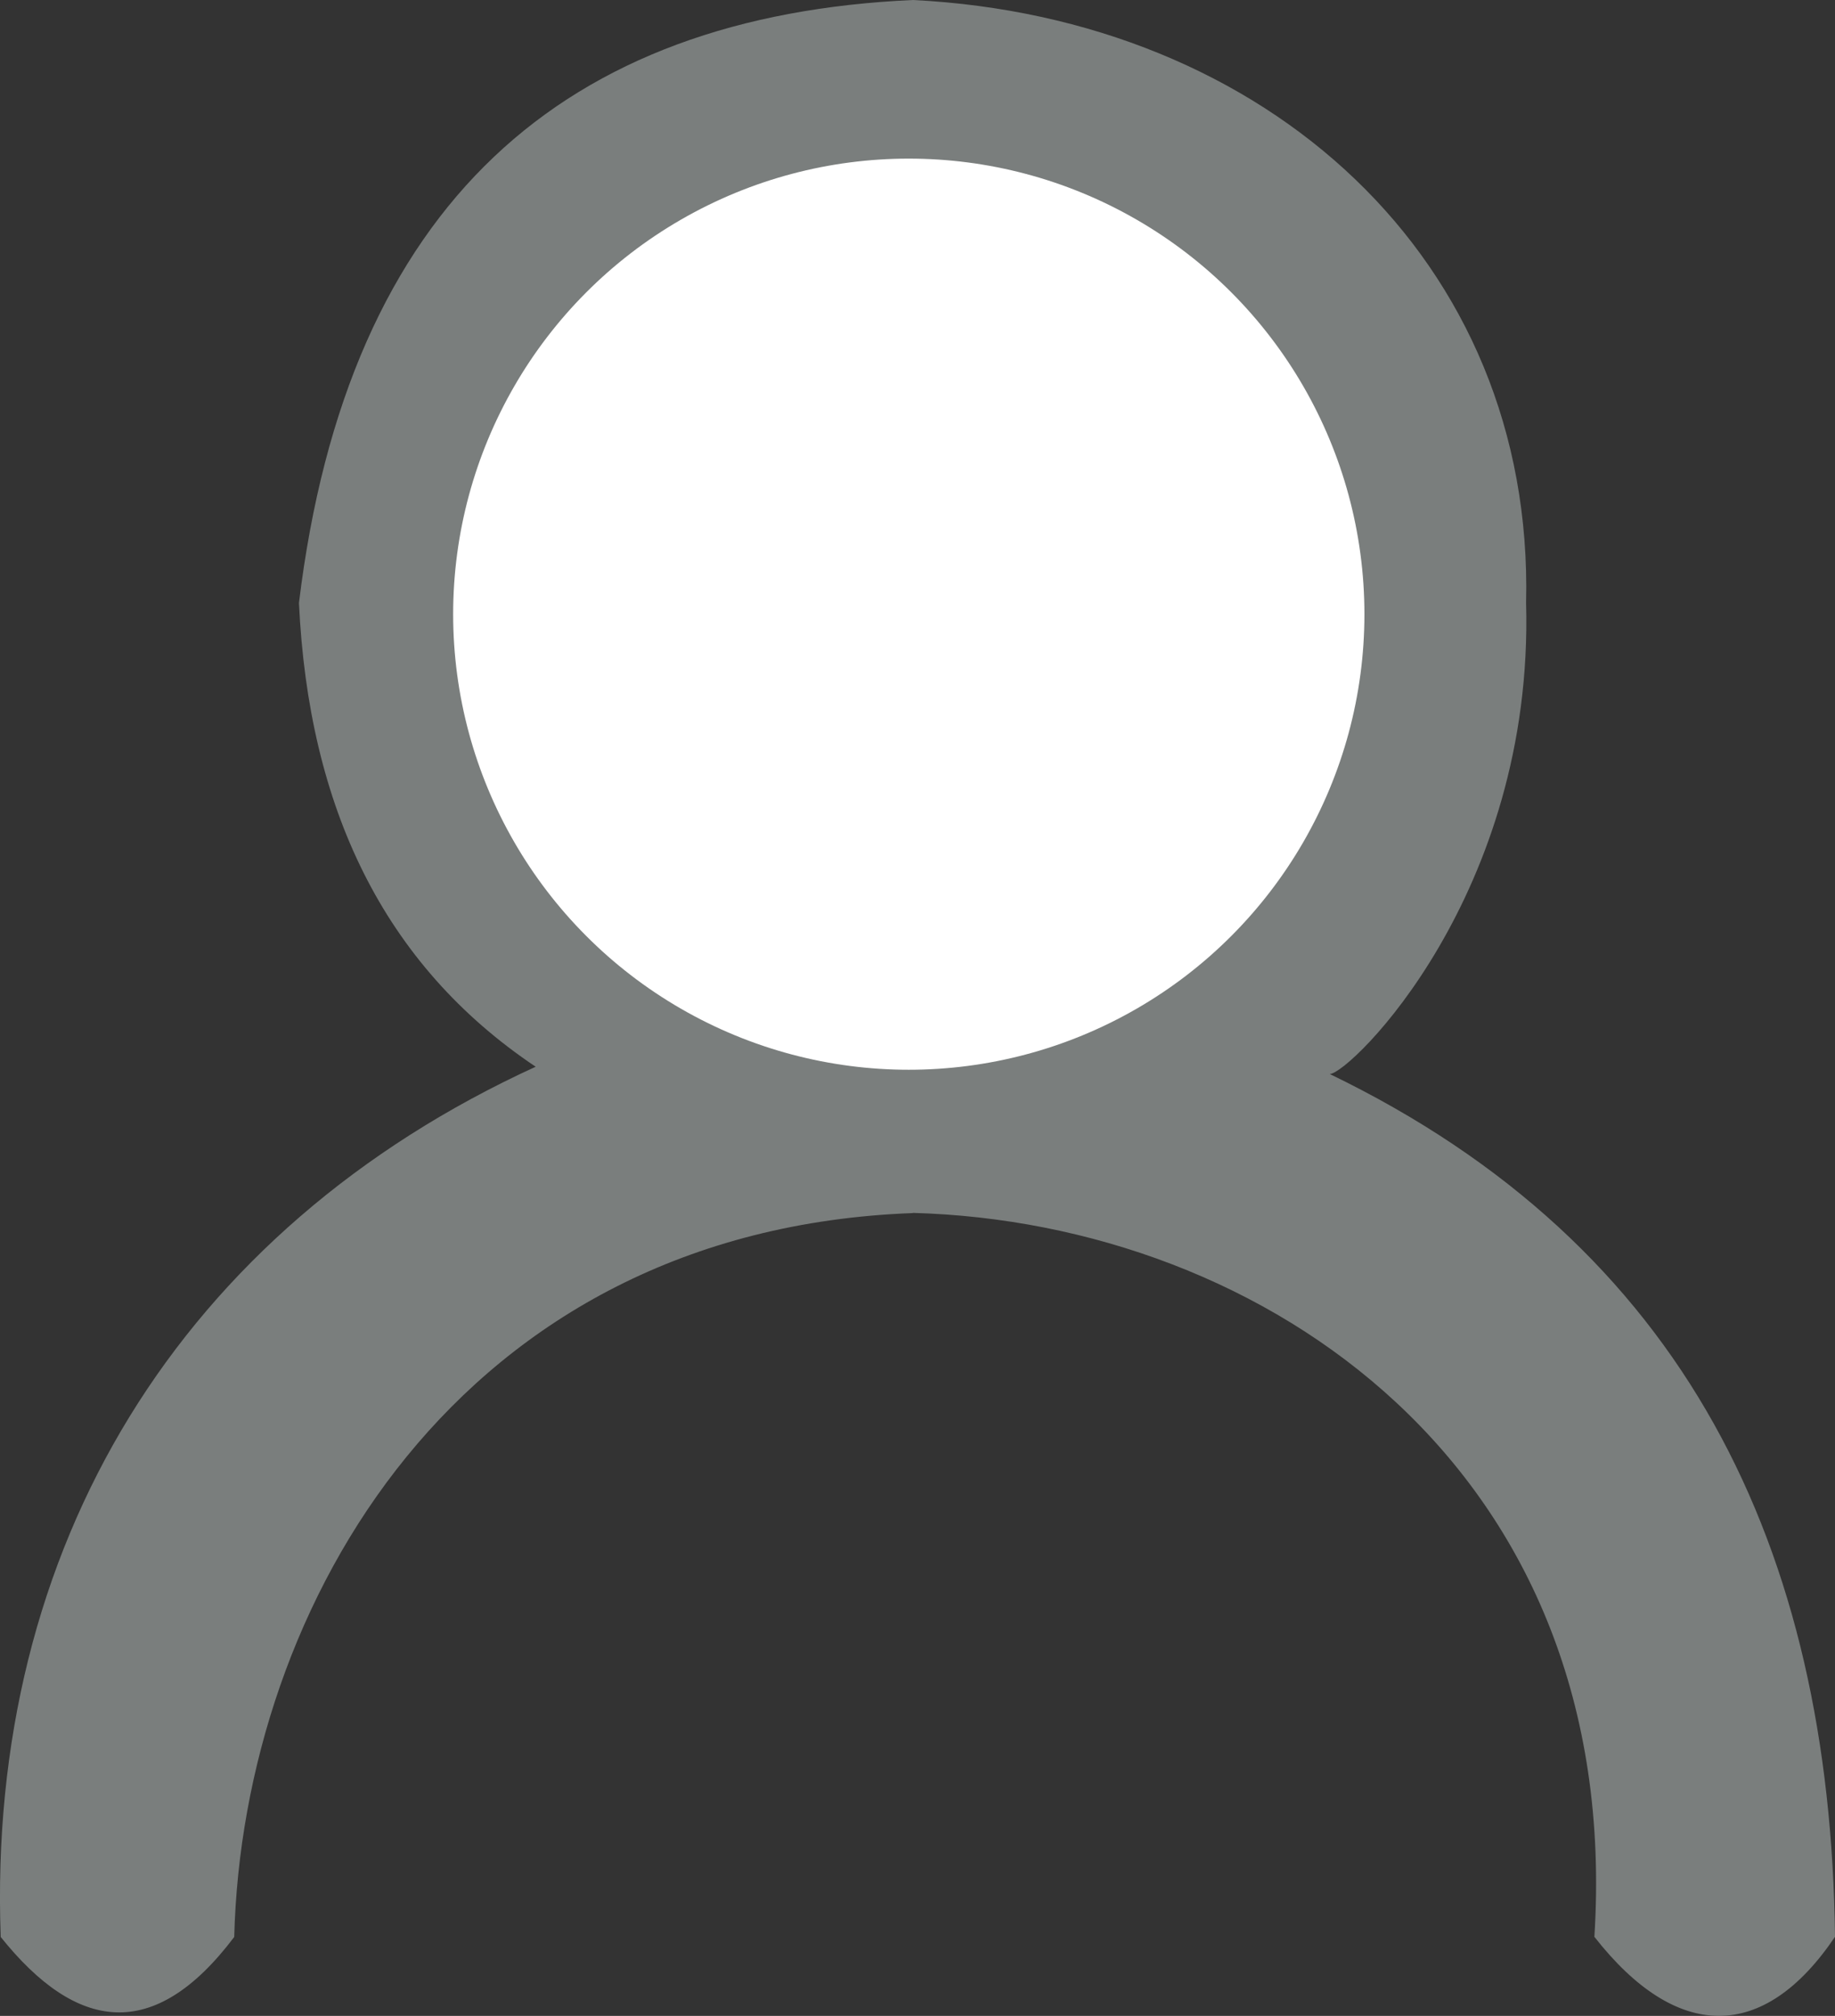 <?xml version="1.0" encoding="UTF-8"?>
<svg id="_图层_2" data-name="图层 2" xmlns="http://www.w3.org/2000/svg" viewBox="0 0 103.18 113.37">
  <rect x="0" y="0" width="103.18" height="113.37" fill="#333333" stroke="none"/>
  <defs>
    <style>
      .cls-1 {
        fill: #fff;
      }

      .cls-2 {
        fill: #7a7e7d;
      }
    </style>
  </defs>
  <g id="_图层_1-2" data-name="图层 1">
    <g>
      <path class="cls-2" d="M51.33,68.22c-25.51.94-37.68,22.02-38.16,40.71-4.52,5.99-8.88,5.31-13.13,0-.8-21.96,10.11-39.79,30.08-48.94-8.58-5.75-12.77-14.61-13.31-26.08C19.54,11.36,31.79.88,51.33,0c19.89.99,34.94,14.6,34.48,33.9.46,16.39-9.9,26.48-11.04,26.5,19.97,9.65,28.15,26.62,28.41,48.52-4.01,5.95-8.91,5.91-13.53,0,1.67-26.32-18.54-40.17-38.32-40.71"/>
      <circle class="cls-1" cx="51.1" cy="34.54" r="25.62"/>
    </g>
  </g>
</svg>